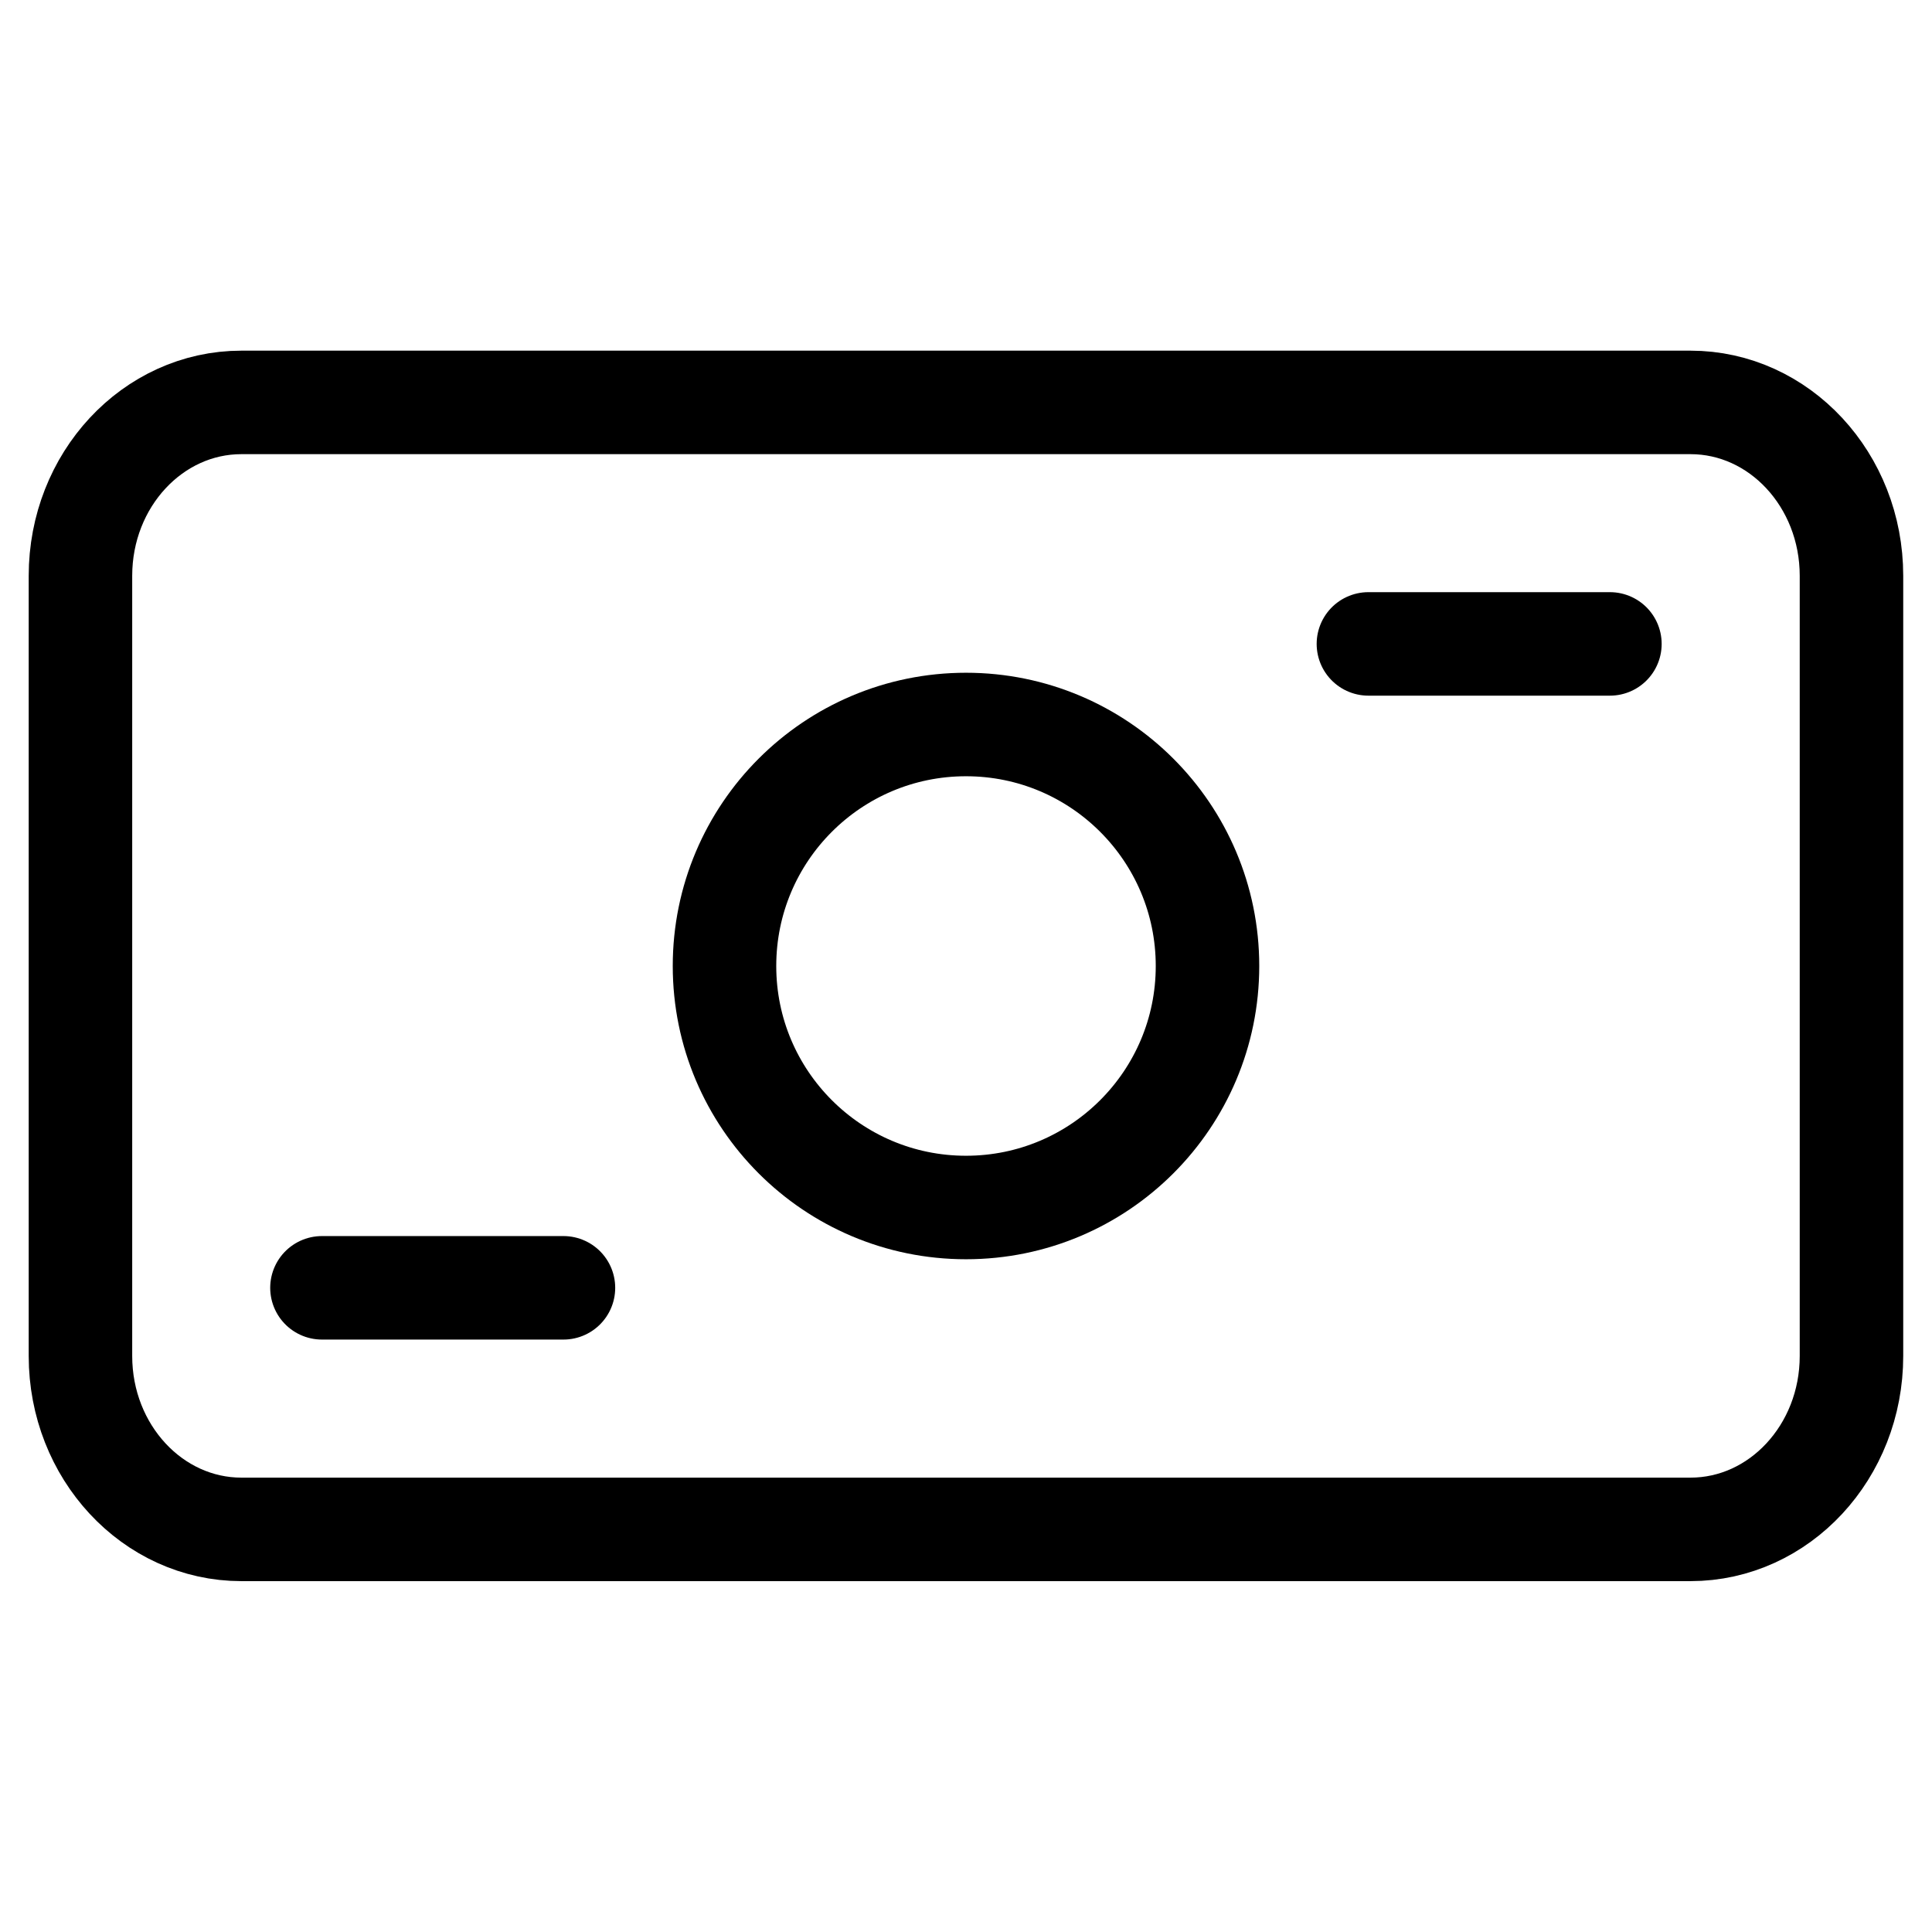 <svg width="28" height="28" viewBox="0 0 28 28" fill="none" xmlns="http://www.w3.org/2000/svg">
<path d="M1.166 8.345C1.166 6.957 2.211 5.832 3.499 5.832H24.499C25.788 5.832 26.833 6.957 26.833 8.345V19.652C26.833 21.04 25.788 22.165 24.499 22.165H3.499C2.211 22.165 1.166 21.04 1.166 19.652V8.345Z" stroke="black" stroke-width="1.5"/>
<path d="M17.5 14C17.5 15.933 15.933 17.5 14 17.5C12.067 17.5 10.5 15.933 10.5 14C10.5 12.067 12.067 10.5 14 10.5C15.933 10.5 17.5 12.067 17.5 14Z" stroke="black" stroke-width="1.5"/>
<path d="M4.666 18.664H8.166" stroke="black" stroke-width="1.5" stroke-linecap="round"/>
<path d="M19.832 9.332H23.332" stroke="black" stroke-width="1.5" stroke-linecap="round"/>
</svg>
